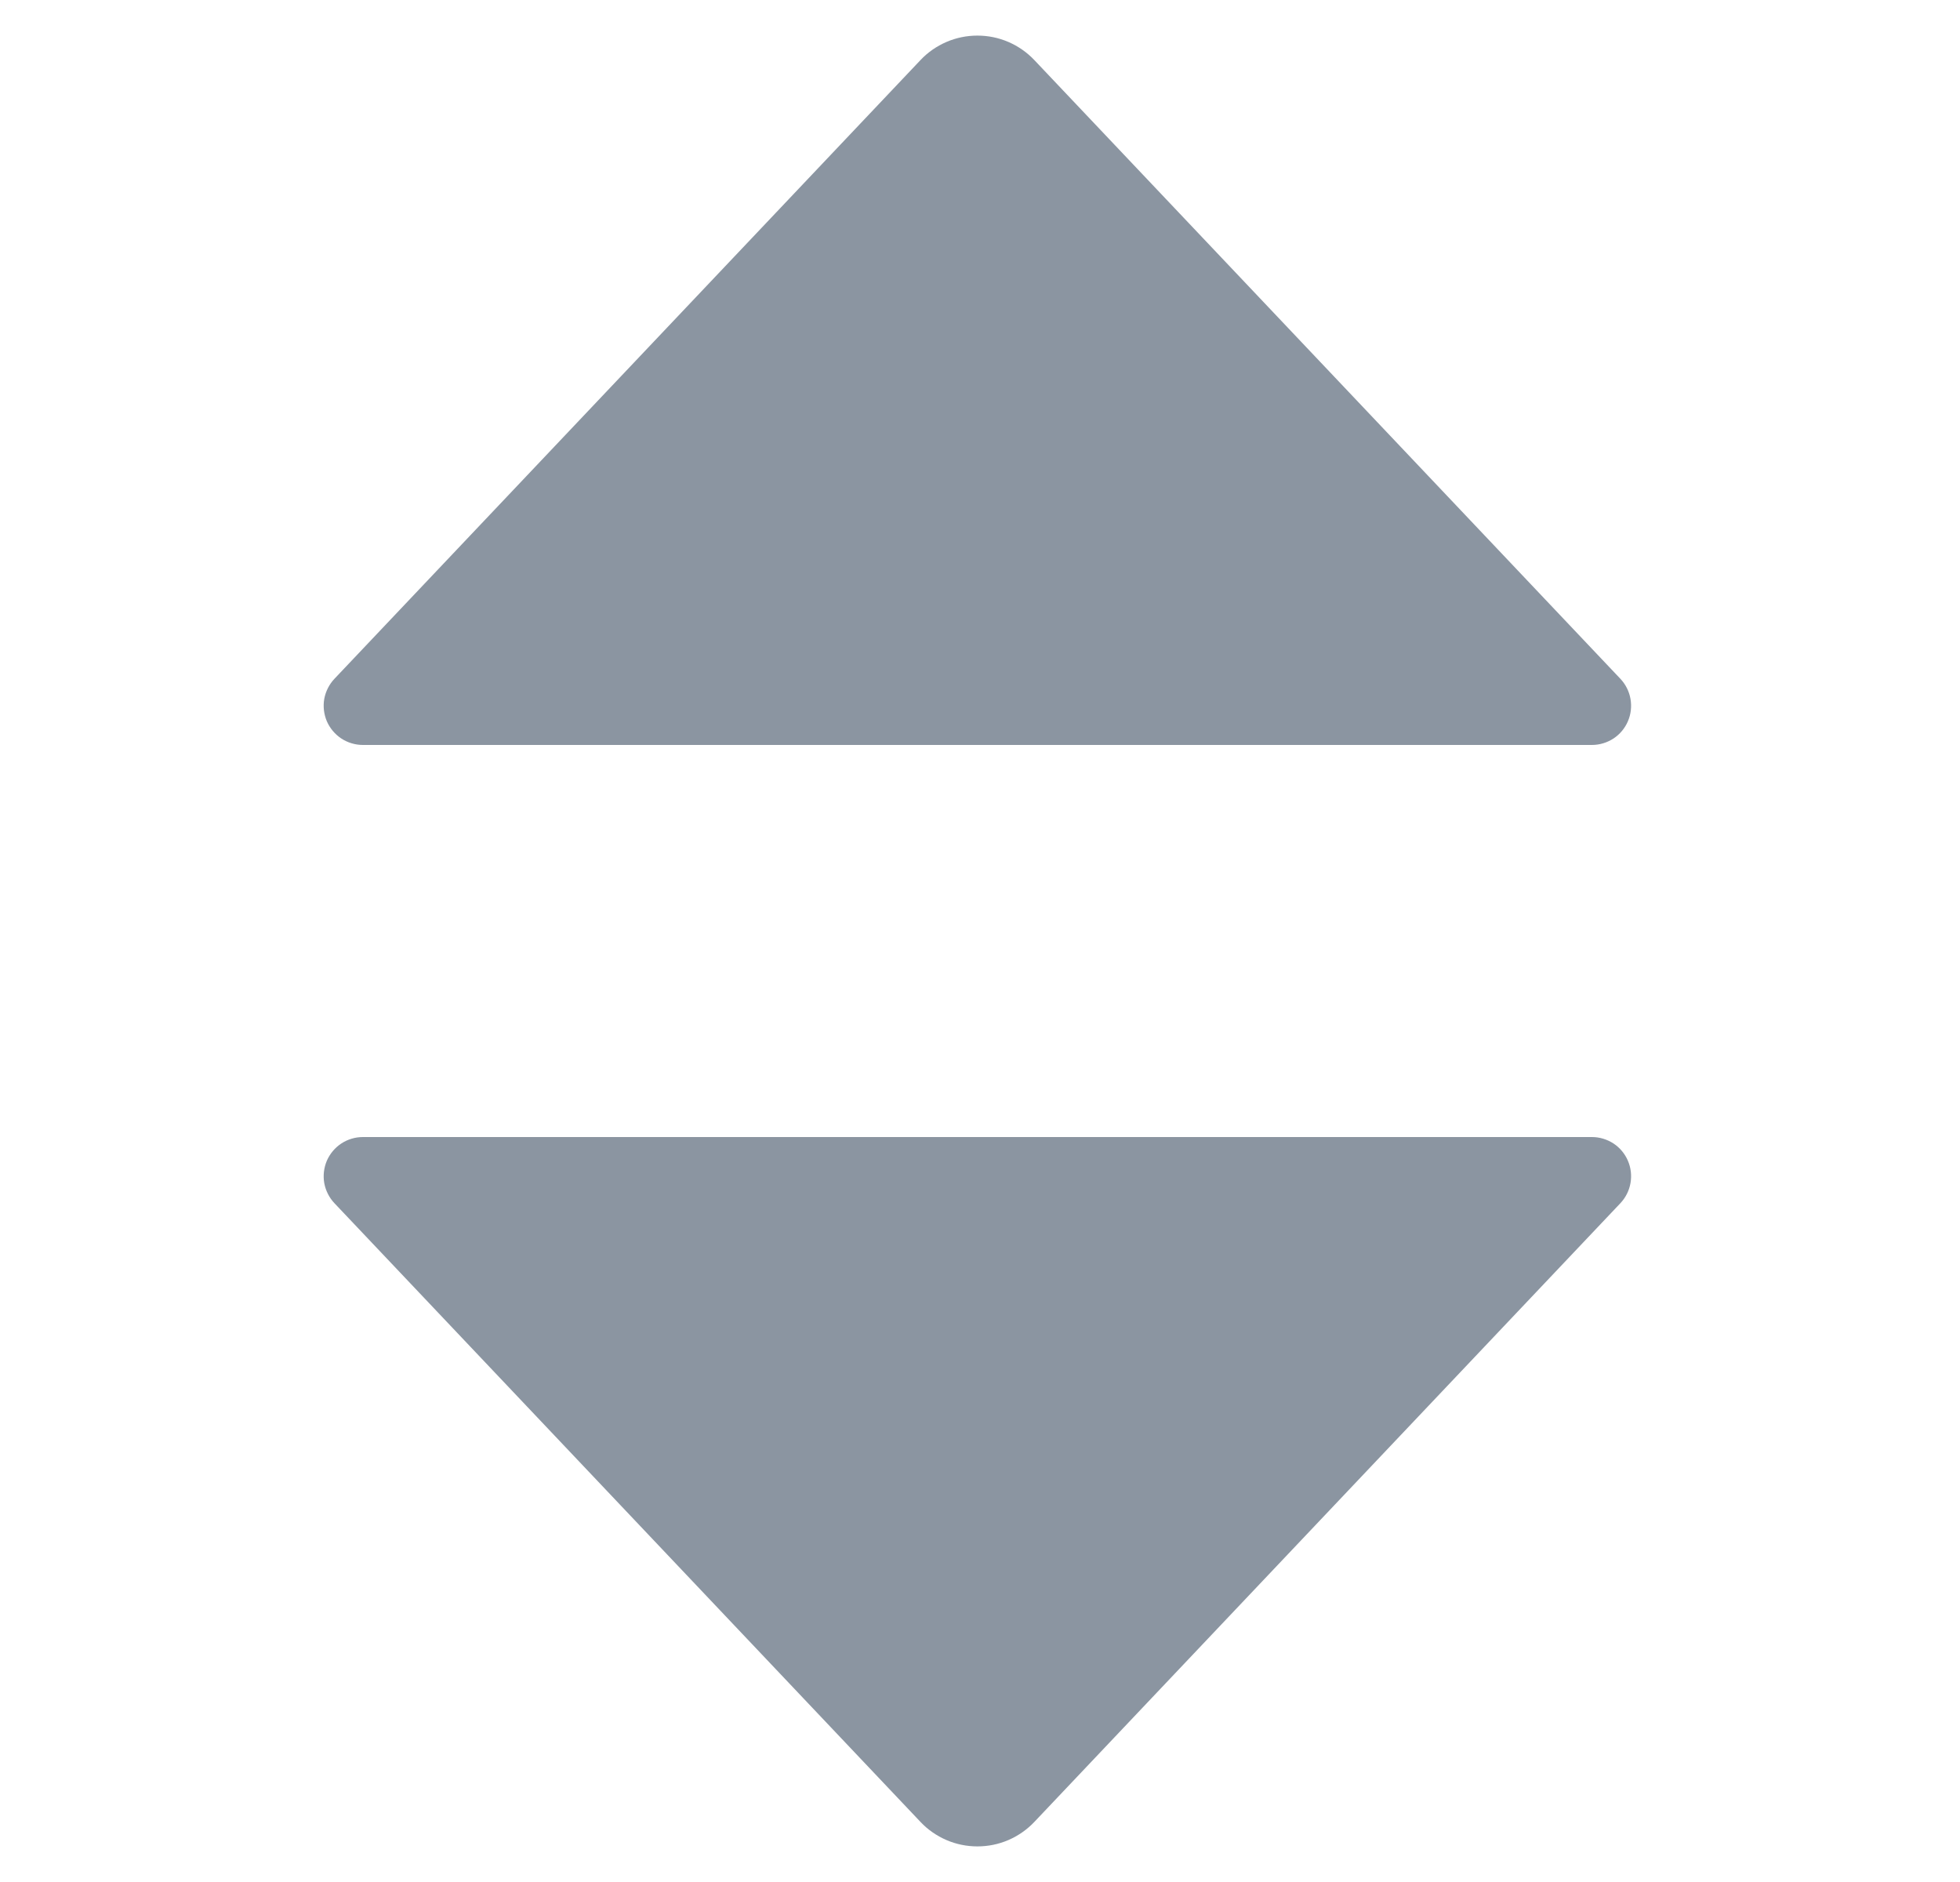 <svg width="25" height="24" viewBox="0 0 25 24" fill="none" xmlns="http://www.w3.org/2000/svg">
<path fill-rule="evenodd" clip-rule="evenodd" d="M13.193 0.766L20.668 8.656C20.735 8.727 20.78 8.816 20.797 8.912C20.814 9.009 20.803 9.108 20.764 9.198C20.726 9.287 20.662 9.364 20.58 9.418C20.498 9.471 20.403 9.5 20.305 9.5H4.629C4.531 9.5 4.435 9.471 4.354 9.418C4.272 9.364 4.208 9.287 4.169 9.198C4.131 9.108 4.119 9.009 4.136 8.912C4.154 8.816 4.199 8.727 4.266 8.656L11.741 0.766C11.834 0.667 11.947 0.589 12.072 0.535C12.197 0.481 12.331 0.454 12.467 0.454C12.603 0.454 12.737 0.481 12.862 0.535C12.987 0.589 13.099 0.667 13.193 0.766ZM13.193 23.234L20.668 15.344C20.735 15.273 20.78 15.184 20.797 15.088C20.814 14.991 20.803 14.892 20.764 14.802C20.726 14.713 20.662 14.636 20.58 14.582C20.498 14.529 20.403 14.5 20.305 14.5H4.629C4.531 14.5 4.435 14.529 4.354 14.582C4.272 14.636 4.208 14.713 4.169 14.802C4.131 14.892 4.119 14.991 4.136 15.088C4.154 15.184 4.199 15.273 4.266 15.344L11.741 23.234C11.834 23.333 11.947 23.411 12.072 23.465C12.197 23.519 12.331 23.546 12.467 23.546C12.603 23.546 12.737 23.519 12.862 23.465C12.987 23.411 13.099 23.333 13.193 23.234Z" fill="#8B95A1"/>
</svg>
